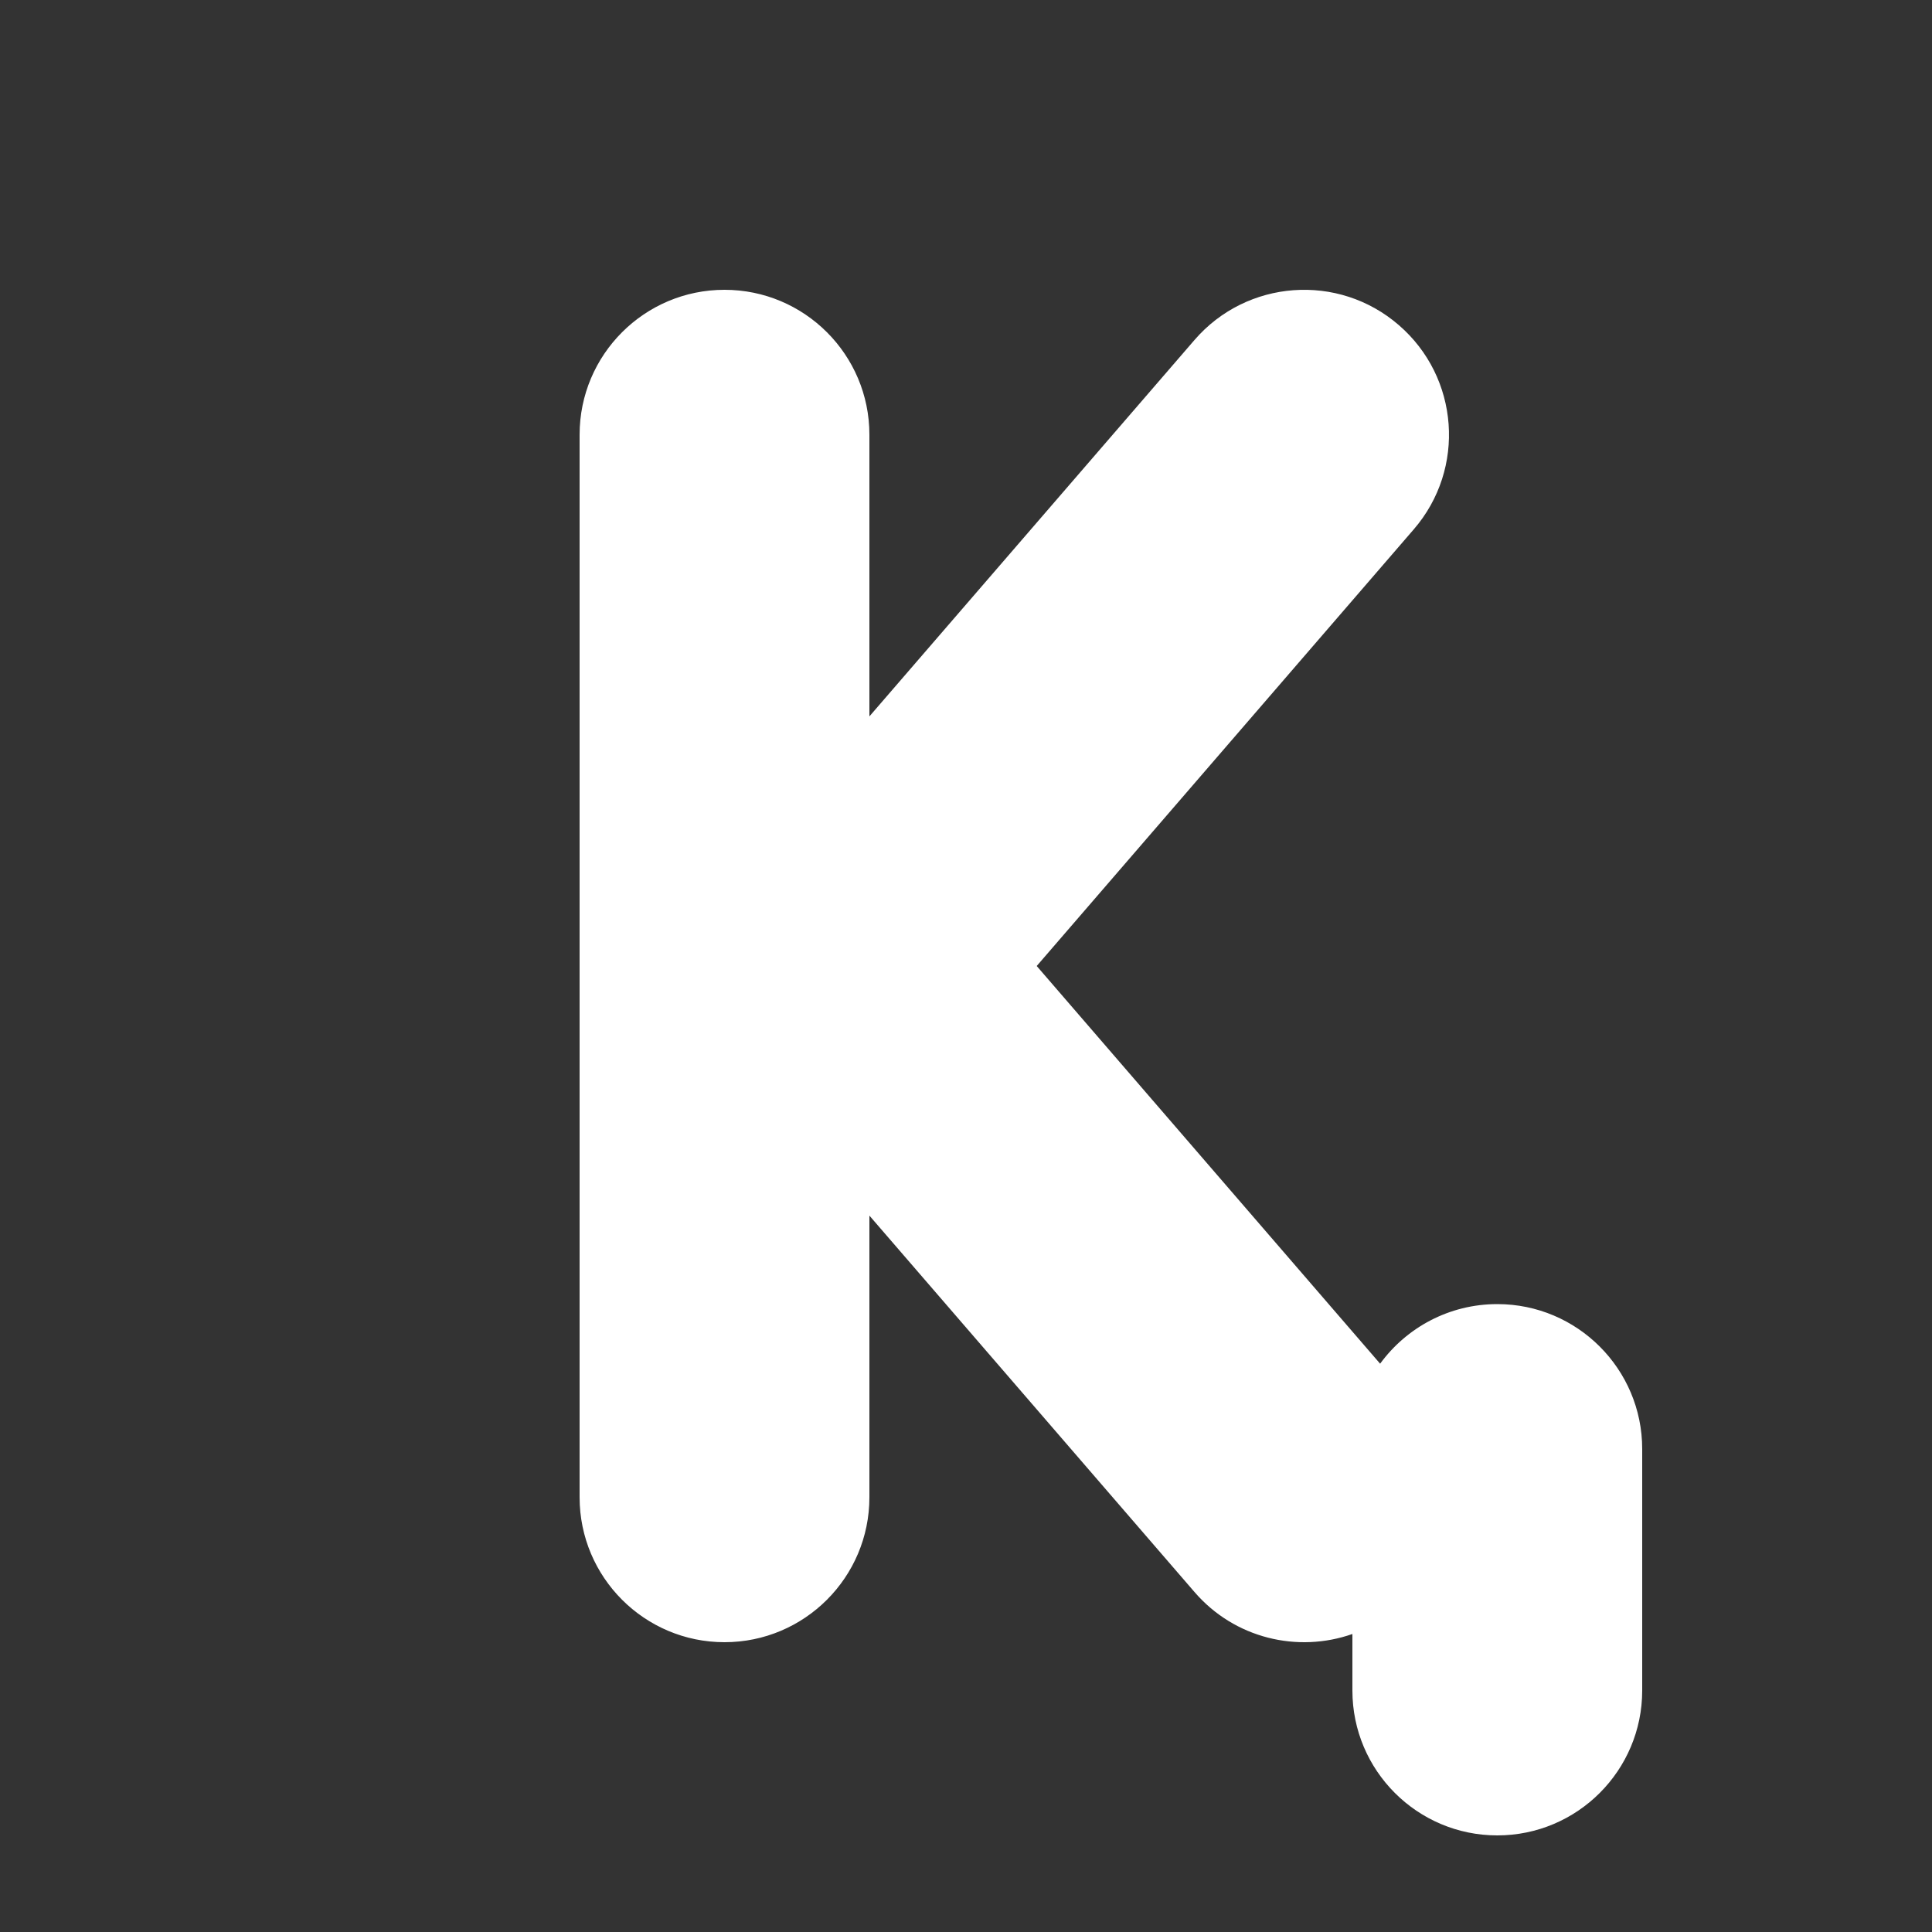 <svg width="20" height="20" viewBox="0 0 20 20" fill="none" xmlns="http://www.w3.org/2000/svg">
<rect x="0" y="0" width="20" height="20" fill="#333333" stroke="none"/>
<path d="M14.635 5.48C15.177 4.853 15.107 3.906 14.48 3.365C13.854 2.823 12.906 2.893 12.365 3.52L9 7.416V4.5C9 3.672 8.328 3 7.5 3C6.672 3 6 3.672 6 4.5V15.5C6 16.328 6.672 17 7.5 17C8.328 17 9 16.328 9 15.5V12.584L12.365 16.48C12.78 16.962 13.435 17.114 14 16.915V17.5C14 18.328 14.672 19 15.5 19C16.328 19 17 18.328 17 17.5V15C17 14.172 16.328 13.5 15.5 13.5C15.002 13.5 14.56 13.743 14.287 14.117L10.732 10L14.635 5.48Z" fill="#ffffff"/>
</svg>

